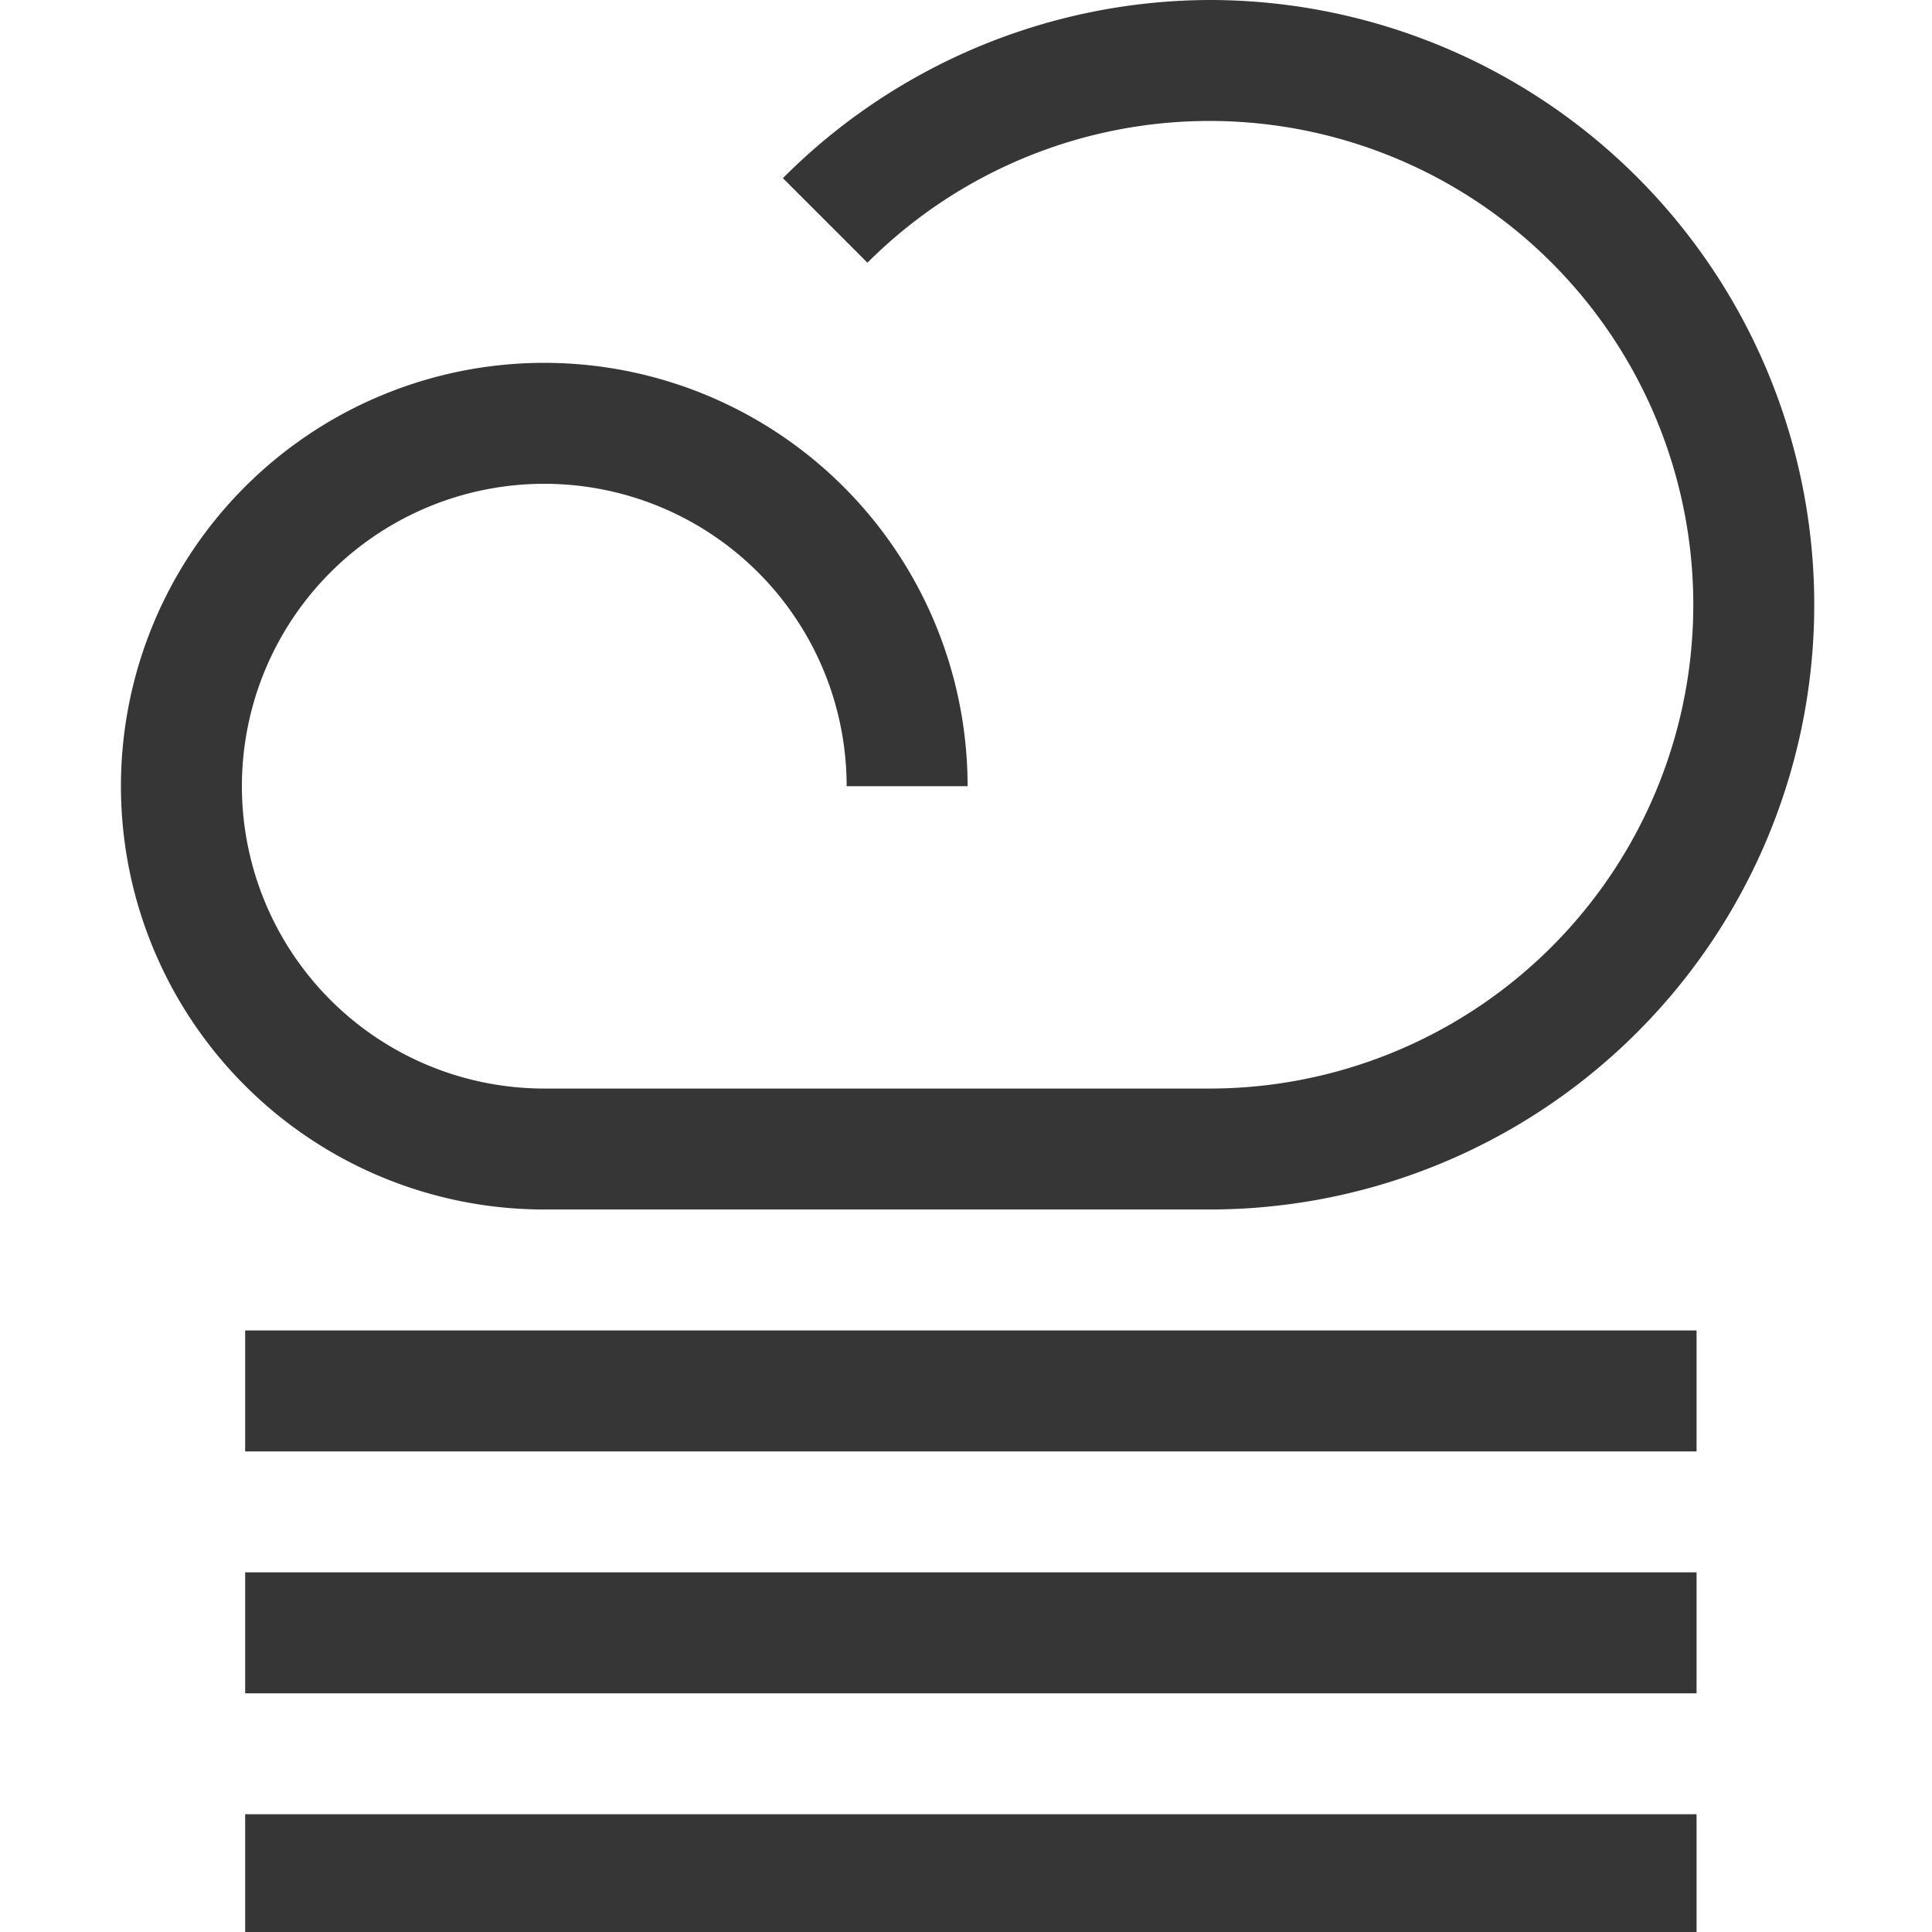 <?xml version="1.0" encoding="UTF-8" standalone="no"?>
<!-- Created with Inkscape (http://www.inkscape.org/) -->

<svg
   width="16"
   height="16"
   viewBox="0 0 4.233 4.233"
   version="1.1"
   id="svg5"
   inkscape:version="1.1.1 (3bf5ae0d25, 2021-09-20, custom)"
   sodipodi:docname="weather-fog-symbolic.svg"
   xmlns:inkscape="http://www.inkscape.org/namespaces/inkscape"
   xmlns:sodipodi="http://sodipodi.sourceforge.net/DTD/sodipodi-0.dtd"
   xmlns="http://www.w3.org/2000/svg"
   xmlns:svg="http://www.w3.org/2000/svg">
  <sodipodi:namedview
     id="namedview7"
     pagecolor="#ffffff"
     bordercolor="#666666"
     borderopacity="1.0"
     inkscape:pageshadow="2"
     inkscape:pageopacity="0.0"
     inkscape:pagecheckerboard="0"
     inkscape:document-units="px"
     showgrid="false"
     units="px"
     height="16px"
     inkscape:zoom="24.890159"
     inkscape:cx="3.0534156"
     inkscape:cy="8.939276"
     inkscape:window-width="1920"
     inkscape:window-height="996"
     inkscape:window-x="0"
     inkscape:window-y="0"
     inkscape:window-maximized="1"
     inkscape:current-layer="svg5" />
  <defs
     id="defs2" />
  <path
     id="path846"
     style="fill:#363636;fill-opacity:1;stroke-width:1.75;stroke-linejoin:round"
     d="M 10 0 A 5 5 0 0 0 6.473 1.473 L 7.172 2.172 A 4 4 0 0 1 10 1 A 4 4 0 0 1 14 5 A 4 4 0 0 1 10 9 L 4.5 9 A 2.5 2.5 0 0 1 2 6.5 A 2.5 2.5 0 0 1 4.5 4 A 2.5 2.5 0 0 1 7 6.5 L 8 6.5 A 3.5 3.5 0 0 0 4.5 3 A 3.5 3.5 0 0 0 1 6.5 A 3.5 3.5 0 0 0 4.5 10 L 10 10 A 5 5 0 0 0 15 5 A 5 5 0 0 0 10 0 z M 2.027 11 L 2.027 12 L 14.027 12 L 14.027 11 L 2.027 11 z M 2.027 13 L 2.027 14 L 14.027 14 L 14.027 13 L 2.027 13 z M 2.027 15 L 2.027 16 L 14.027 16 L 14.027 15 L 2.027 15 z "
     transform="scale(0.265)" />
</svg>
